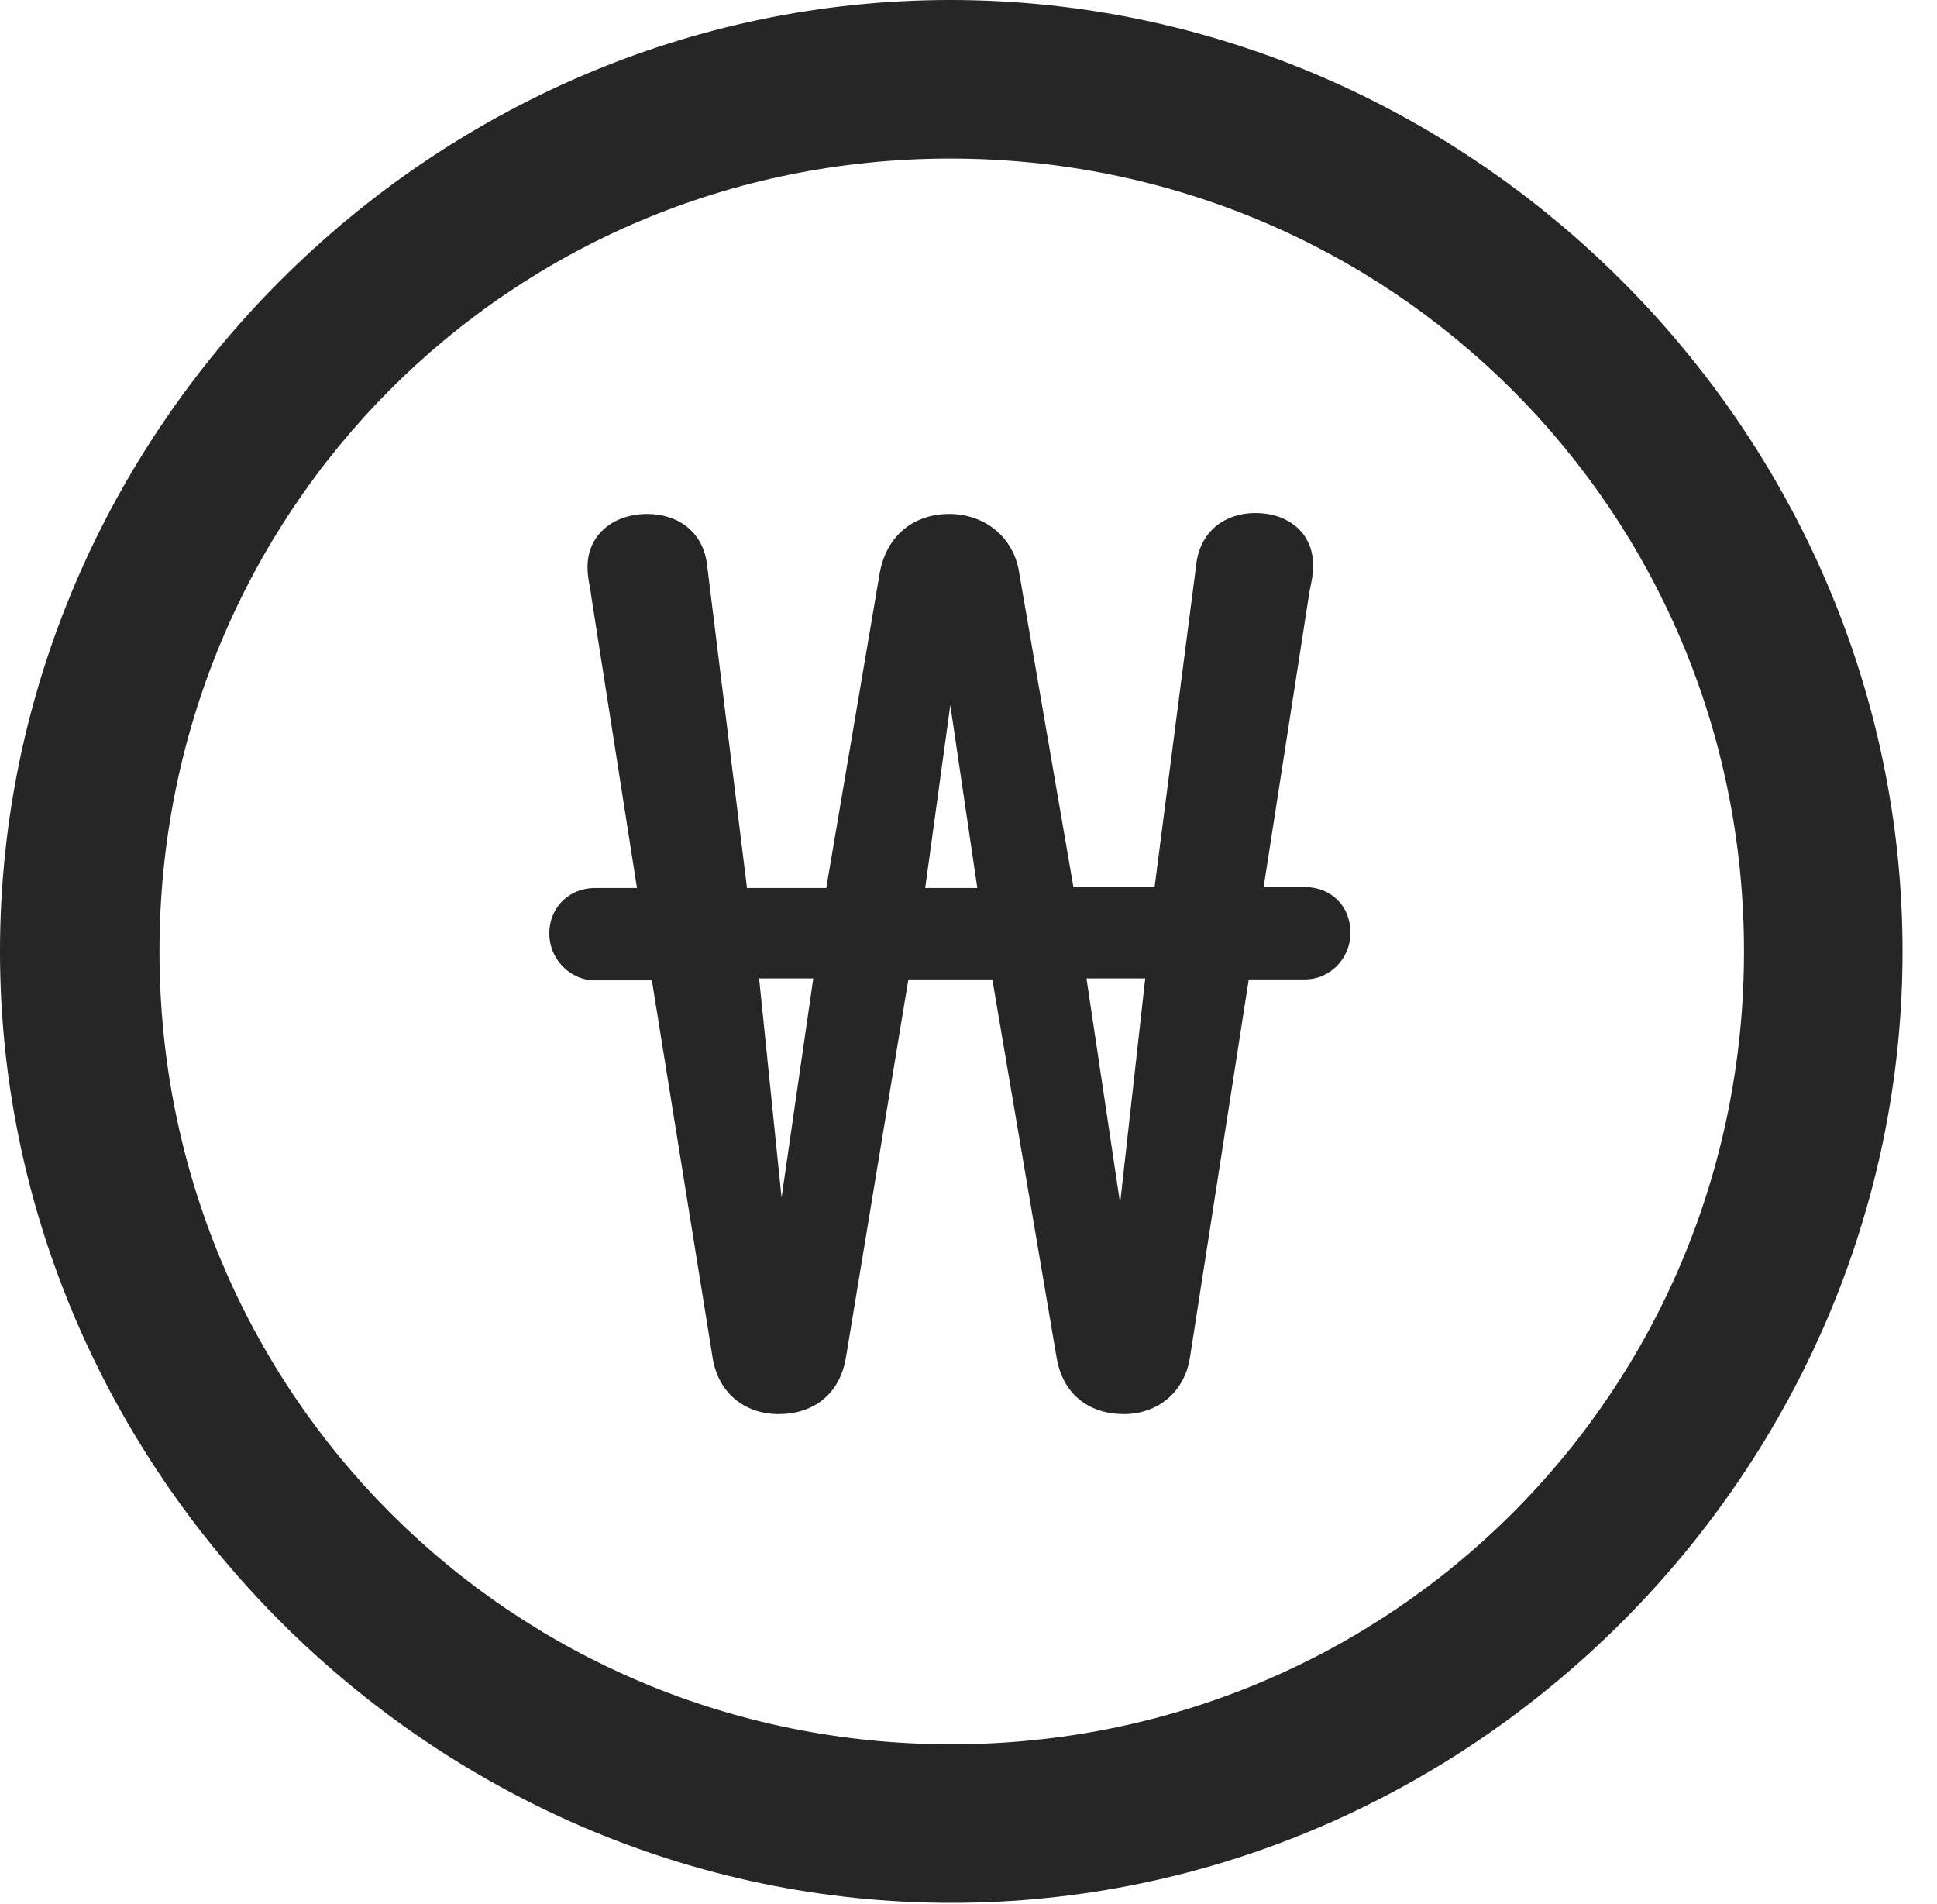 <?xml version="1.0" encoding="UTF-8"?>
<!--Generator: Apple Native CoreSVG 232.5-->
<!DOCTYPE svg
PUBLIC "-//W3C//DTD SVG 1.1//EN"
       "http://www.w3.org/Graphics/SVG/1.1/DTD/svg11.dtd">
<svg version="1.1" xmlns="http://www.w3.org/2000/svg" xmlns:xlink="http://www.w3.org/1999/xlink" width="20.283" height="19.932">
 <g>
  <rect height="19.932" opacity="0" width="20.283" x="0" y="0"/>
  <path d="M9.961 19.922C15.41 19.922 19.922 15.4 19.922 9.961C19.922 4.512 15.4 0 9.951 0C4.512 0 0 4.512 0 9.961C0 15.4 4.521 19.922 9.961 19.922ZM9.961 18.262C5.352 18.262 1.67 14.57 1.67 9.961C1.67 5.352 5.342 1.66 9.951 1.66C14.56 1.66 18.262 5.352 18.262 9.961C18.262 14.57 14.57 18.262 9.961 18.262Z" fill="#000000" fill-opacity="0.85"/>
  <path d="M5.752 9.775C5.752 10.039 5.967 10.264 6.23 10.264L6.826 10.264L7.461 14.209C7.52 14.59 7.803 14.805 8.154 14.805C8.506 14.805 8.789 14.609 8.857 14.219L9.512 10.254L10.391 10.254L11.065 14.219C11.133 14.609 11.416 14.805 11.768 14.805C12.109 14.805 12.402 14.59 12.461 14.209L13.076 10.254L13.662 10.254C13.935 10.254 14.141 10.029 14.141 9.766C14.141 9.482 13.935 9.287 13.662 9.287L13.232 9.287L13.711 6.201C13.73 6.104 13.75 6.025 13.75 5.918C13.75 5.576 13.486 5.371 13.145 5.371C12.842 5.371 12.578 5.547 12.529 5.889L12.09 9.287L11.24 9.287L10.674 6.006C10.615 5.605 10.293 5.381 9.941 5.381C9.57 5.381 9.277 5.605 9.209 6.016L8.652 9.297L7.822 9.297L7.402 5.898C7.354 5.557 7.09 5.381 6.777 5.381C6.426 5.381 6.152 5.596 6.152 5.938C6.152 6.055 6.182 6.152 6.191 6.24L6.67 9.297L6.23 9.297C5.967 9.297 5.752 9.492 5.752 9.775ZM7.949 10.244L8.516 10.244L8.184 12.539ZM9.688 9.297L9.951 7.383L10.234 9.297ZM11.377 10.244L11.992 10.244L11.729 12.598Z" fill="#000000" fill-opacity="0.85"/>
 </g>
</svg>
